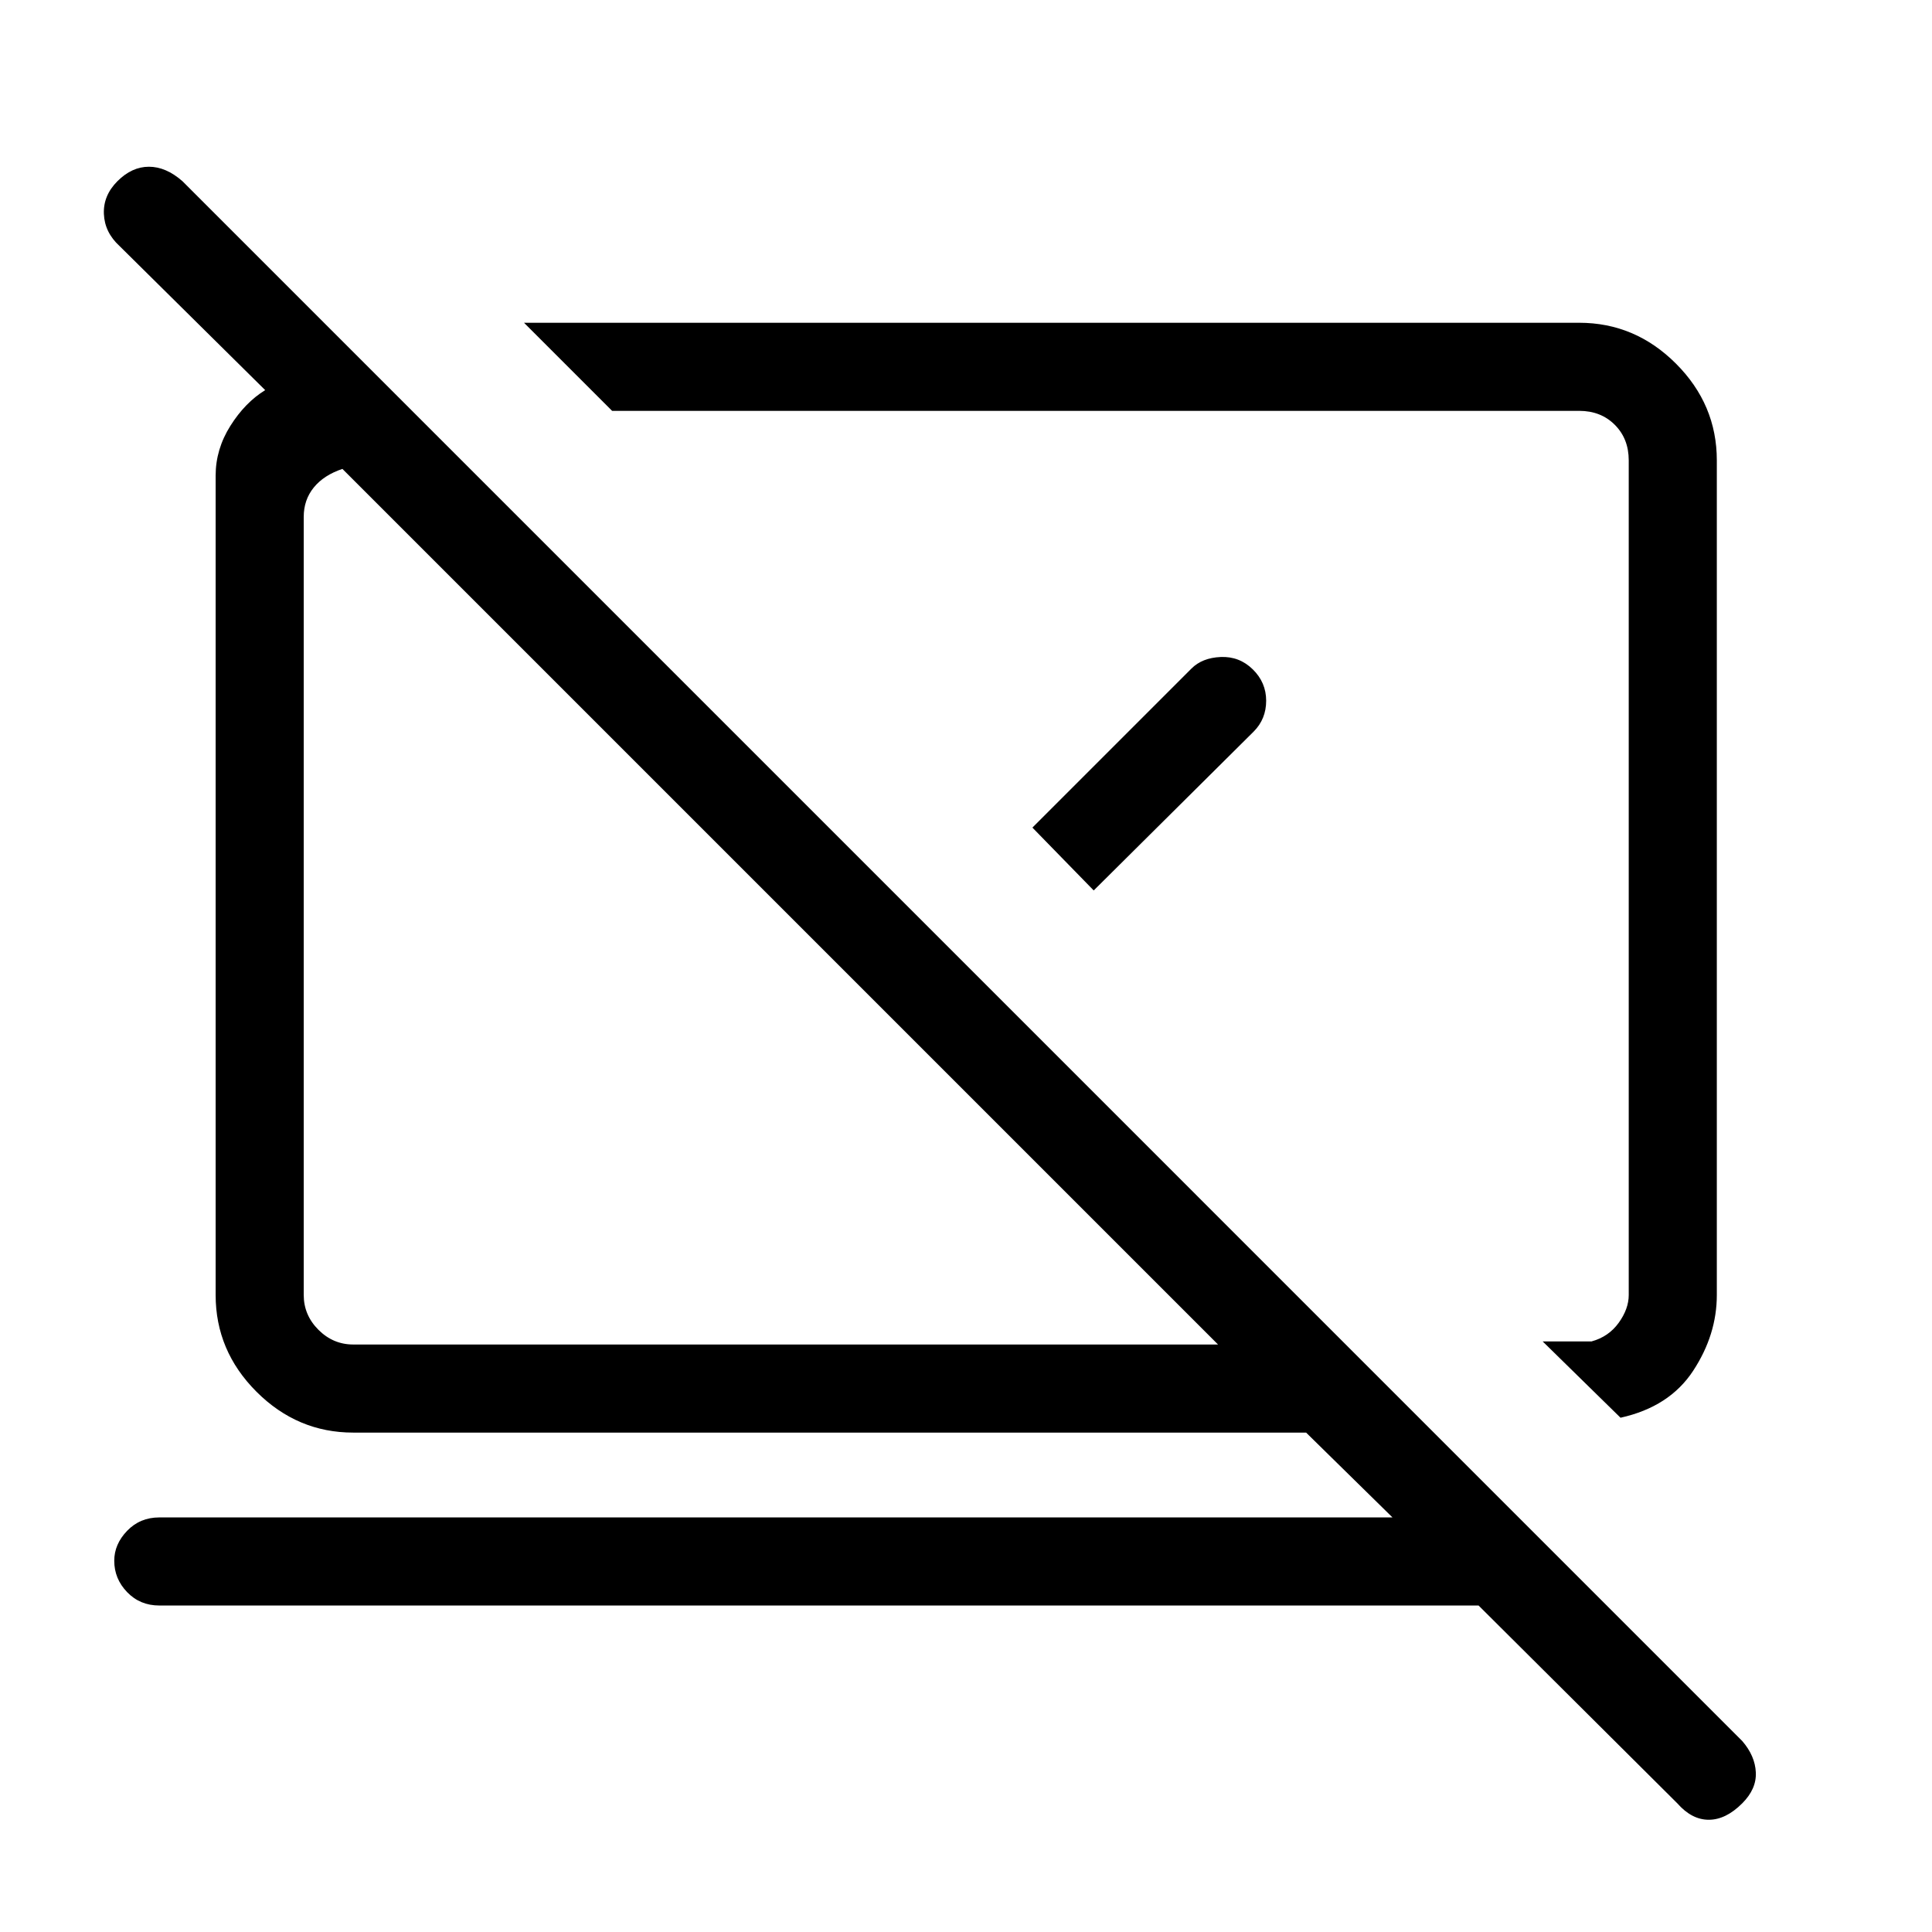 <svg xmlns="http://www.w3.org/2000/svg" height="48" viewBox="0 -960 960 960" width="48"><path d="m805.23-255.54-38.69-37.92h24.31q8.46-2.31 13.46-9.23 5-6.93 5-13.85v-414.69q0-10.77-6.93-17.69-6.92-6.93-17.69-6.93H304.15l-43.77-43.77h524.31q27.79 0 48.09 20.31 20.3 20.3 20.3 48.08v414.69q0 19.77-11.77 37.69-11.77 17.93-36.08 23.31Zm-70.54 93.31H79.15q-9.57 0-15.98-6.64-6.4-6.64-6.4-15.6 0-8.22 6.4-14.88Q69.58-206 79.15-206h612.77L649-248.15H175.54q-27.78 0-48.09-20.3-20.3-20.31-20.3-48.09v-407.15q0-13.08 7.31-24.69 7.31-11.62 17.31-17.77l-72.39-71.62q-7.38-6.77-7.76-15.92-.39-9.16 6.76-16.31 7.16-7.15 15.62-7.15 8.46 0 16.62 7.15L865.69-94.92q6.39 7.38 6.77 15.61.39 8.23-6.77 15.39-8.15 8.15-16.61 8.15-8.46 0-15.62-8.15l-98.77-98.31ZM605.23-291.92 170.15-727q-9.23 3.08-14.23 9.23t-5 14.62v386.61q0 10 7.31 17.31 7.31 7.31 17.31 7.31h429.69Zm-69.38-233.23Zm-147.16 15.69ZM513-548.77l79-79q5.34-5.38 14.59-5.77 9.26-.38 15.91 6.14 6.65 6.53 6.65 15.58 0 9.06-6.15 15.28l-79.54 79L513-548.77Z"/></svg>